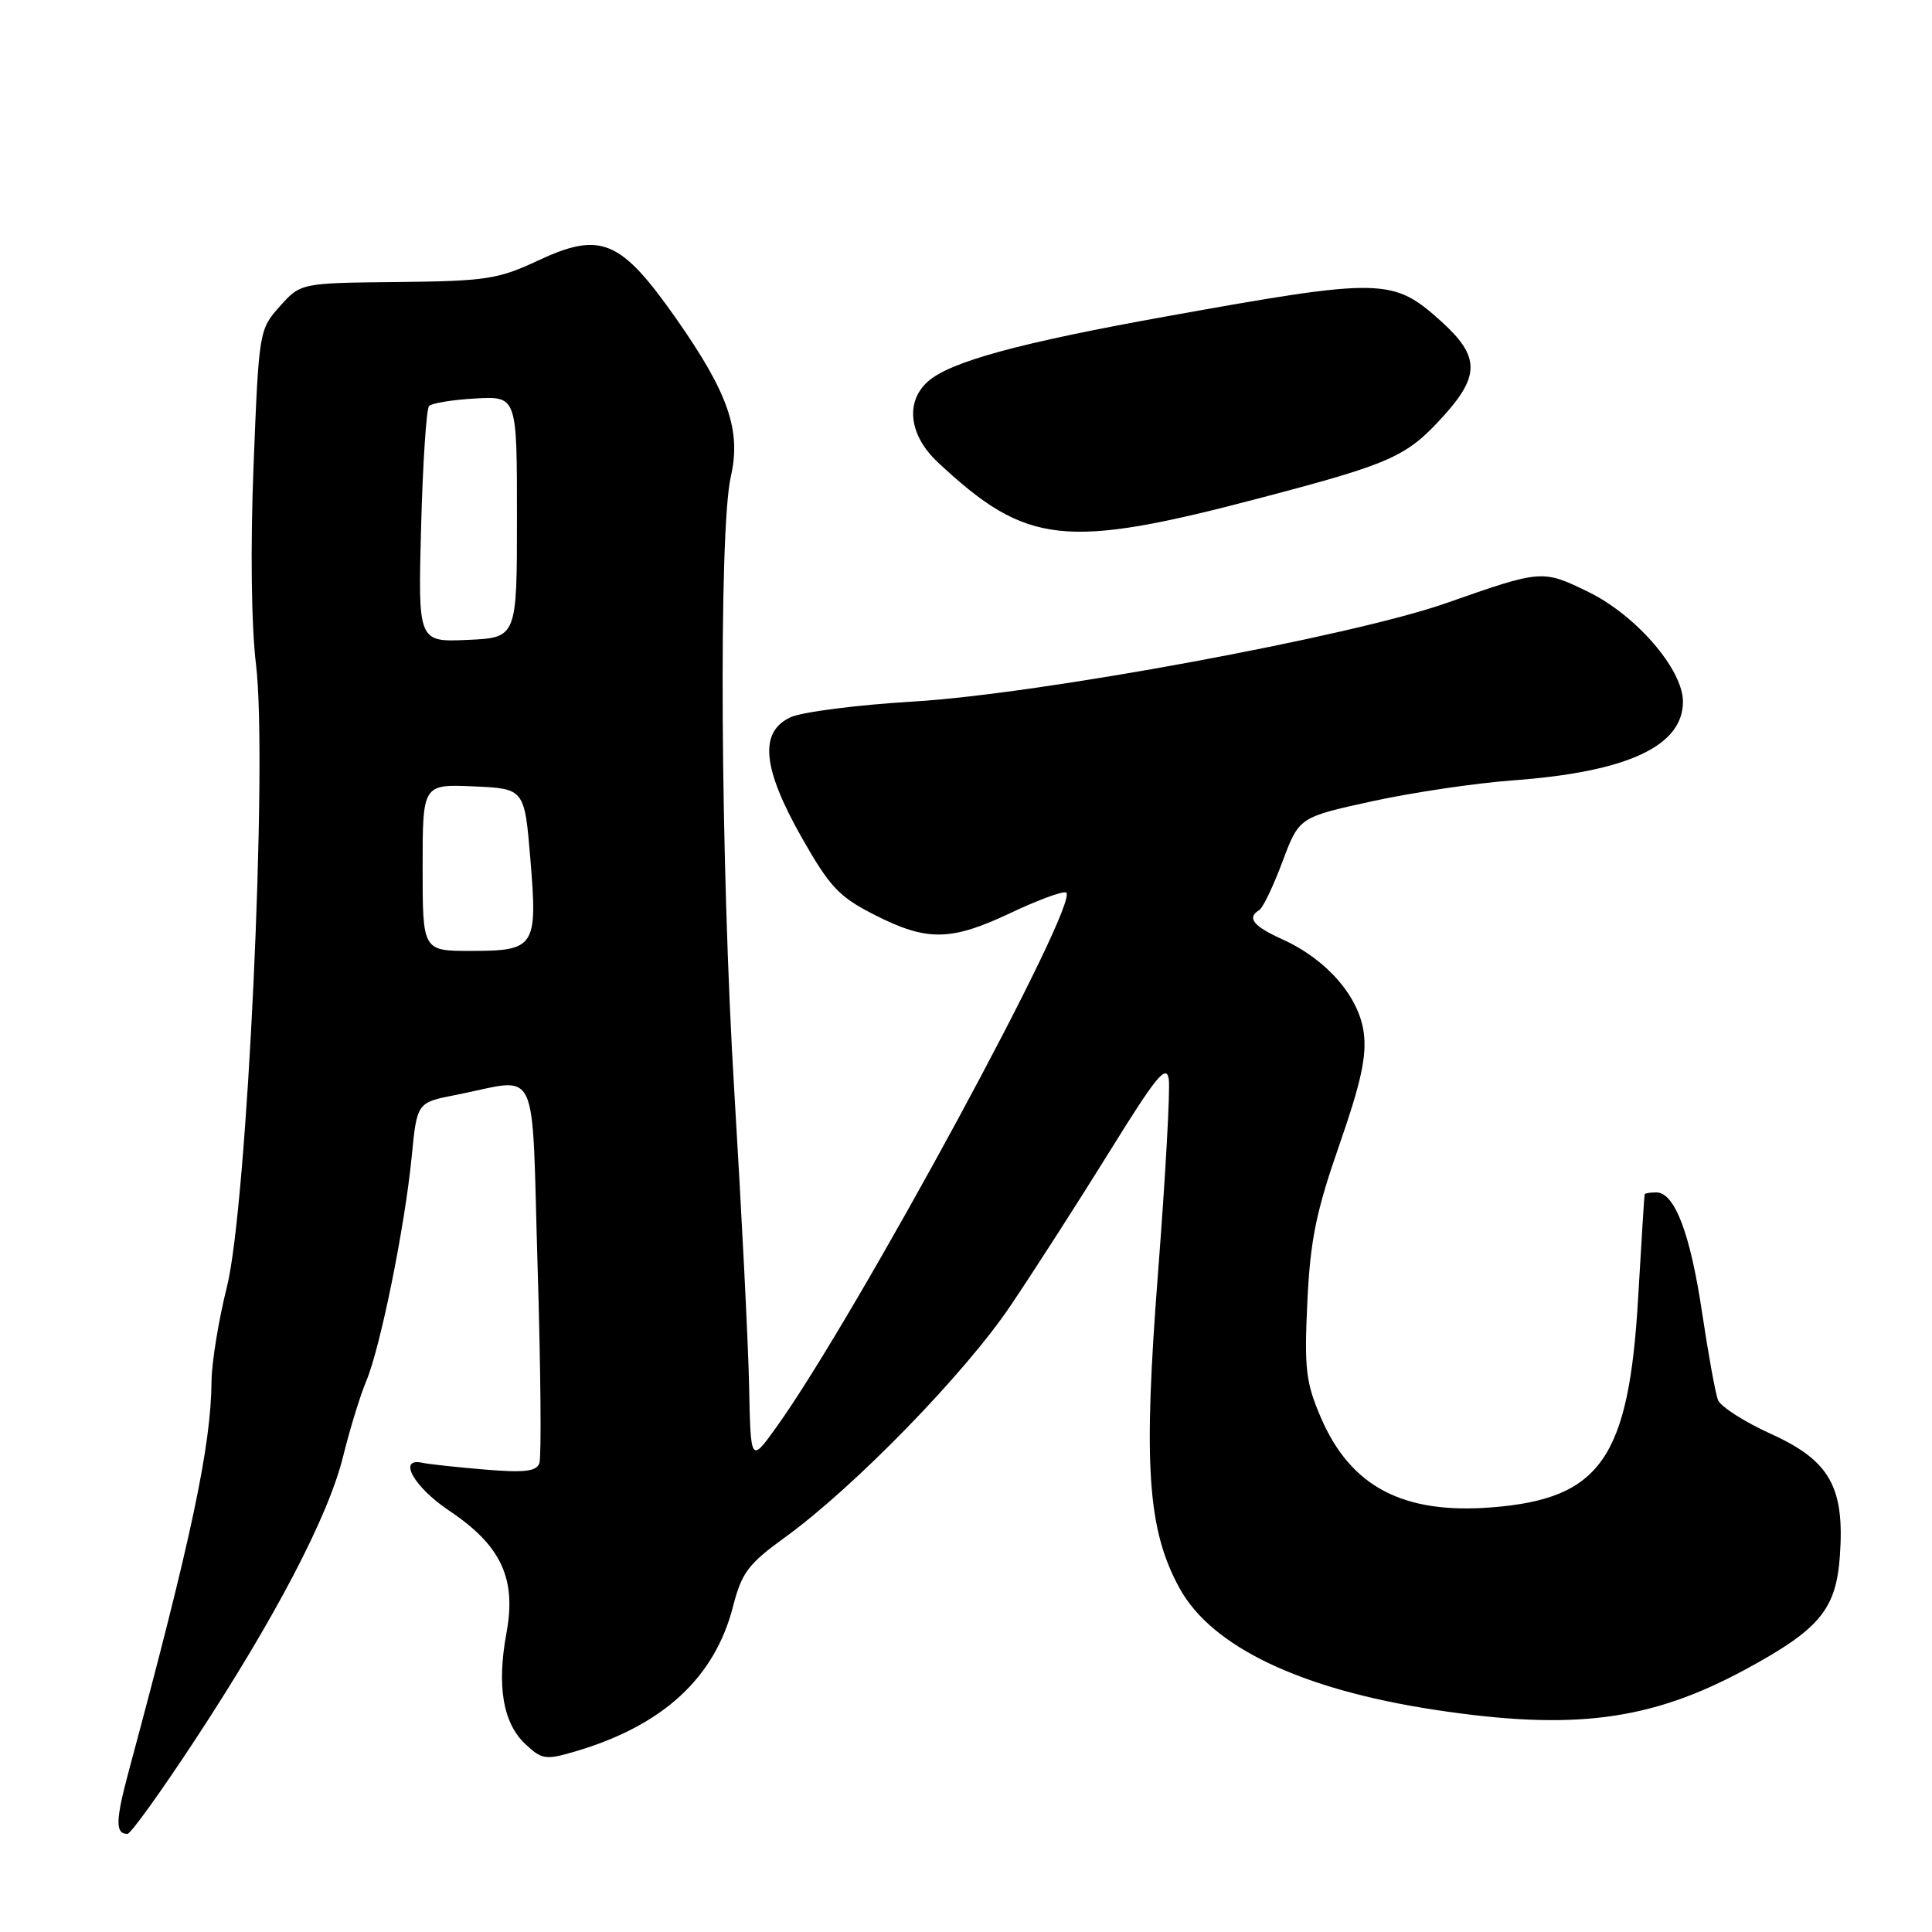 <?xml version="1.0" encoding="UTF-8" standalone="no"?>
<!DOCTYPE svg PUBLIC "-//W3C//DTD SVG 1.1//EN" "http://www.w3.org/Graphics/SVG/1.1/DTD/svg11.dtd" >
<svg xmlns="http://www.w3.org/2000/svg" xmlns:xlink="http://www.w3.org/1999/xlink" version="1.1" viewBox="0 0 256 256">
 <g >
 <path fill="currentColor"
d=" M 25.71 230.75 C 36.44 214.44 43.51 200.93 45.46 193.00 C 46.34 189.43 47.72 184.93 48.53 183.00 C 50.41 178.53 53.63 162.62 54.55 153.29 C 55.25 146.09 55.25 146.09 60.37 145.09 C 71.68 142.88 70.40 140.19 71.24 168.00 C 71.65 181.47 71.75 193.13 71.47 193.89 C 71.07 194.98 69.45 195.16 64.21 194.72 C 60.50 194.41 56.80 194.01 55.98 193.83 C 52.63 193.09 54.82 197.03 59.50 200.16 C 66.40 204.77 68.45 209.14 67.11 216.37 C 65.81 223.41 66.64 228.31 69.61 231.10 C 71.80 233.16 72.29 233.23 76.24 232.07 C 87.85 228.64 94.71 222.33 97.14 212.83 C 98.28 208.39 99.16 207.22 103.97 203.74 C 113.14 197.11 127.83 182.03 133.91 173.00 C 137.06 168.32 142.98 159.11 147.07 152.51 C 153.23 142.57 154.56 140.95 154.87 143.01 C 155.07 144.38 154.43 155.89 153.45 168.59 C 151.46 194.21 152.04 202.70 156.31 210.47 C 160.57 218.21 172.36 223.84 190.00 226.54 C 208.42 229.35 218.64 228.04 231.24 221.23 C 241.08 215.91 243.28 213.29 243.79 206.22 C 244.45 197.06 242.47 193.54 234.66 190.00 C 231.13 188.40 227.98 186.38 227.64 185.50 C 227.30 184.63 226.36 179.44 225.54 173.96 C 223.97 163.42 221.90 158.00 219.47 158.00 C 218.66 158.00 217.97 158.11 217.92 158.25 C 217.88 158.39 217.49 164.57 217.06 172.00 C 215.83 193.22 212.08 198.59 197.71 199.73 C 185.92 200.67 178.97 197.02 175.01 187.81 C 173.03 183.19 172.81 181.37 173.23 172.53 C 173.62 164.29 174.38 160.57 177.48 151.68 C 180.35 143.43 181.12 139.90 180.70 136.81 C 180.06 132.02 175.76 127.10 169.91 124.46 C 166.04 122.71 165.18 121.62 166.87 120.58 C 167.35 120.28 168.73 117.40 169.94 114.16 C 172.14 108.29 172.14 108.29 181.82 106.17 C 187.14 105.01 195.55 103.76 200.50 103.40 C 215.63 102.29 223.00 98.87 223.00 92.97 C 223.00 88.72 216.83 81.56 210.52 78.46 C 204.37 75.46 204.33 75.46 191.65 79.91 C 179.06 84.33 137.74 91.96 121.00 92.96 C 113.58 93.40 106.26 94.34 104.75 95.04 C 100.56 96.99 101.01 101.77 106.25 111.01 C 109.97 117.56 111.18 118.84 115.93 121.25 C 122.85 124.76 126.00 124.71 133.91 120.97 C 137.43 119.30 140.73 118.08 141.24 118.25 C 143.46 118.99 113.41 174.46 102.83 189.17 C 99.47 193.83 99.47 193.83 99.26 183.67 C 99.15 178.07 98.27 160.68 97.32 145.00 C 95.46 114.55 95.20 70.32 96.84 63.14 C 98.23 57.05 96.52 52.11 89.62 42.25 C 82.23 31.72 79.63 30.62 71.26 34.54 C 66.01 37.00 64.36 37.25 52.67 37.37 C 39.84 37.50 39.84 37.50 37.07 40.60 C 34.34 43.66 34.30 43.89 33.60 61.62 C 33.17 72.50 33.30 82.90 33.92 88.03 C 35.50 100.99 32.76 159.77 30.07 170.50 C 28.97 174.90 28.05 180.53 28.03 183.00 C 27.96 191.65 25.38 203.80 17.11 234.50 C 15.29 241.25 15.25 243.00 16.89 243.00 C 17.31 243.00 21.28 237.49 25.71 230.75 Z  M 167.28 65.91 C 184.48 61.38 186.40 60.51 191.33 55.06 C 196.11 49.77 196.04 47.18 191.03 42.64 C 184.56 36.80 183.23 36.77 154.68 41.90 C 135.04 45.43 125.83 47.94 122.92 50.58 C 119.92 53.29 120.47 57.70 124.25 61.24 C 136.07 72.29 141.04 72.83 167.28 65.91 Z  M 56.00 114.95 C 56.00 103.91 56.00 103.91 62.75 104.20 C 69.50 104.50 69.50 104.50 70.28 113.87 C 71.24 125.50 70.91 126.00 62.38 126.00 C 56.00 126.00 56.00 126.00 56.00 114.95 Z  M 55.80 69.79 C 56.02 61.38 56.50 54.19 56.85 53.80 C 57.21 53.42 59.98 52.97 63.00 52.80 C 68.50 52.50 68.50 52.50 68.50 68.50 C 68.50 84.50 68.50 84.50 61.95 84.79 C 55.39 85.08 55.39 85.08 55.80 69.79 Z "/>
</g>
</svg>
